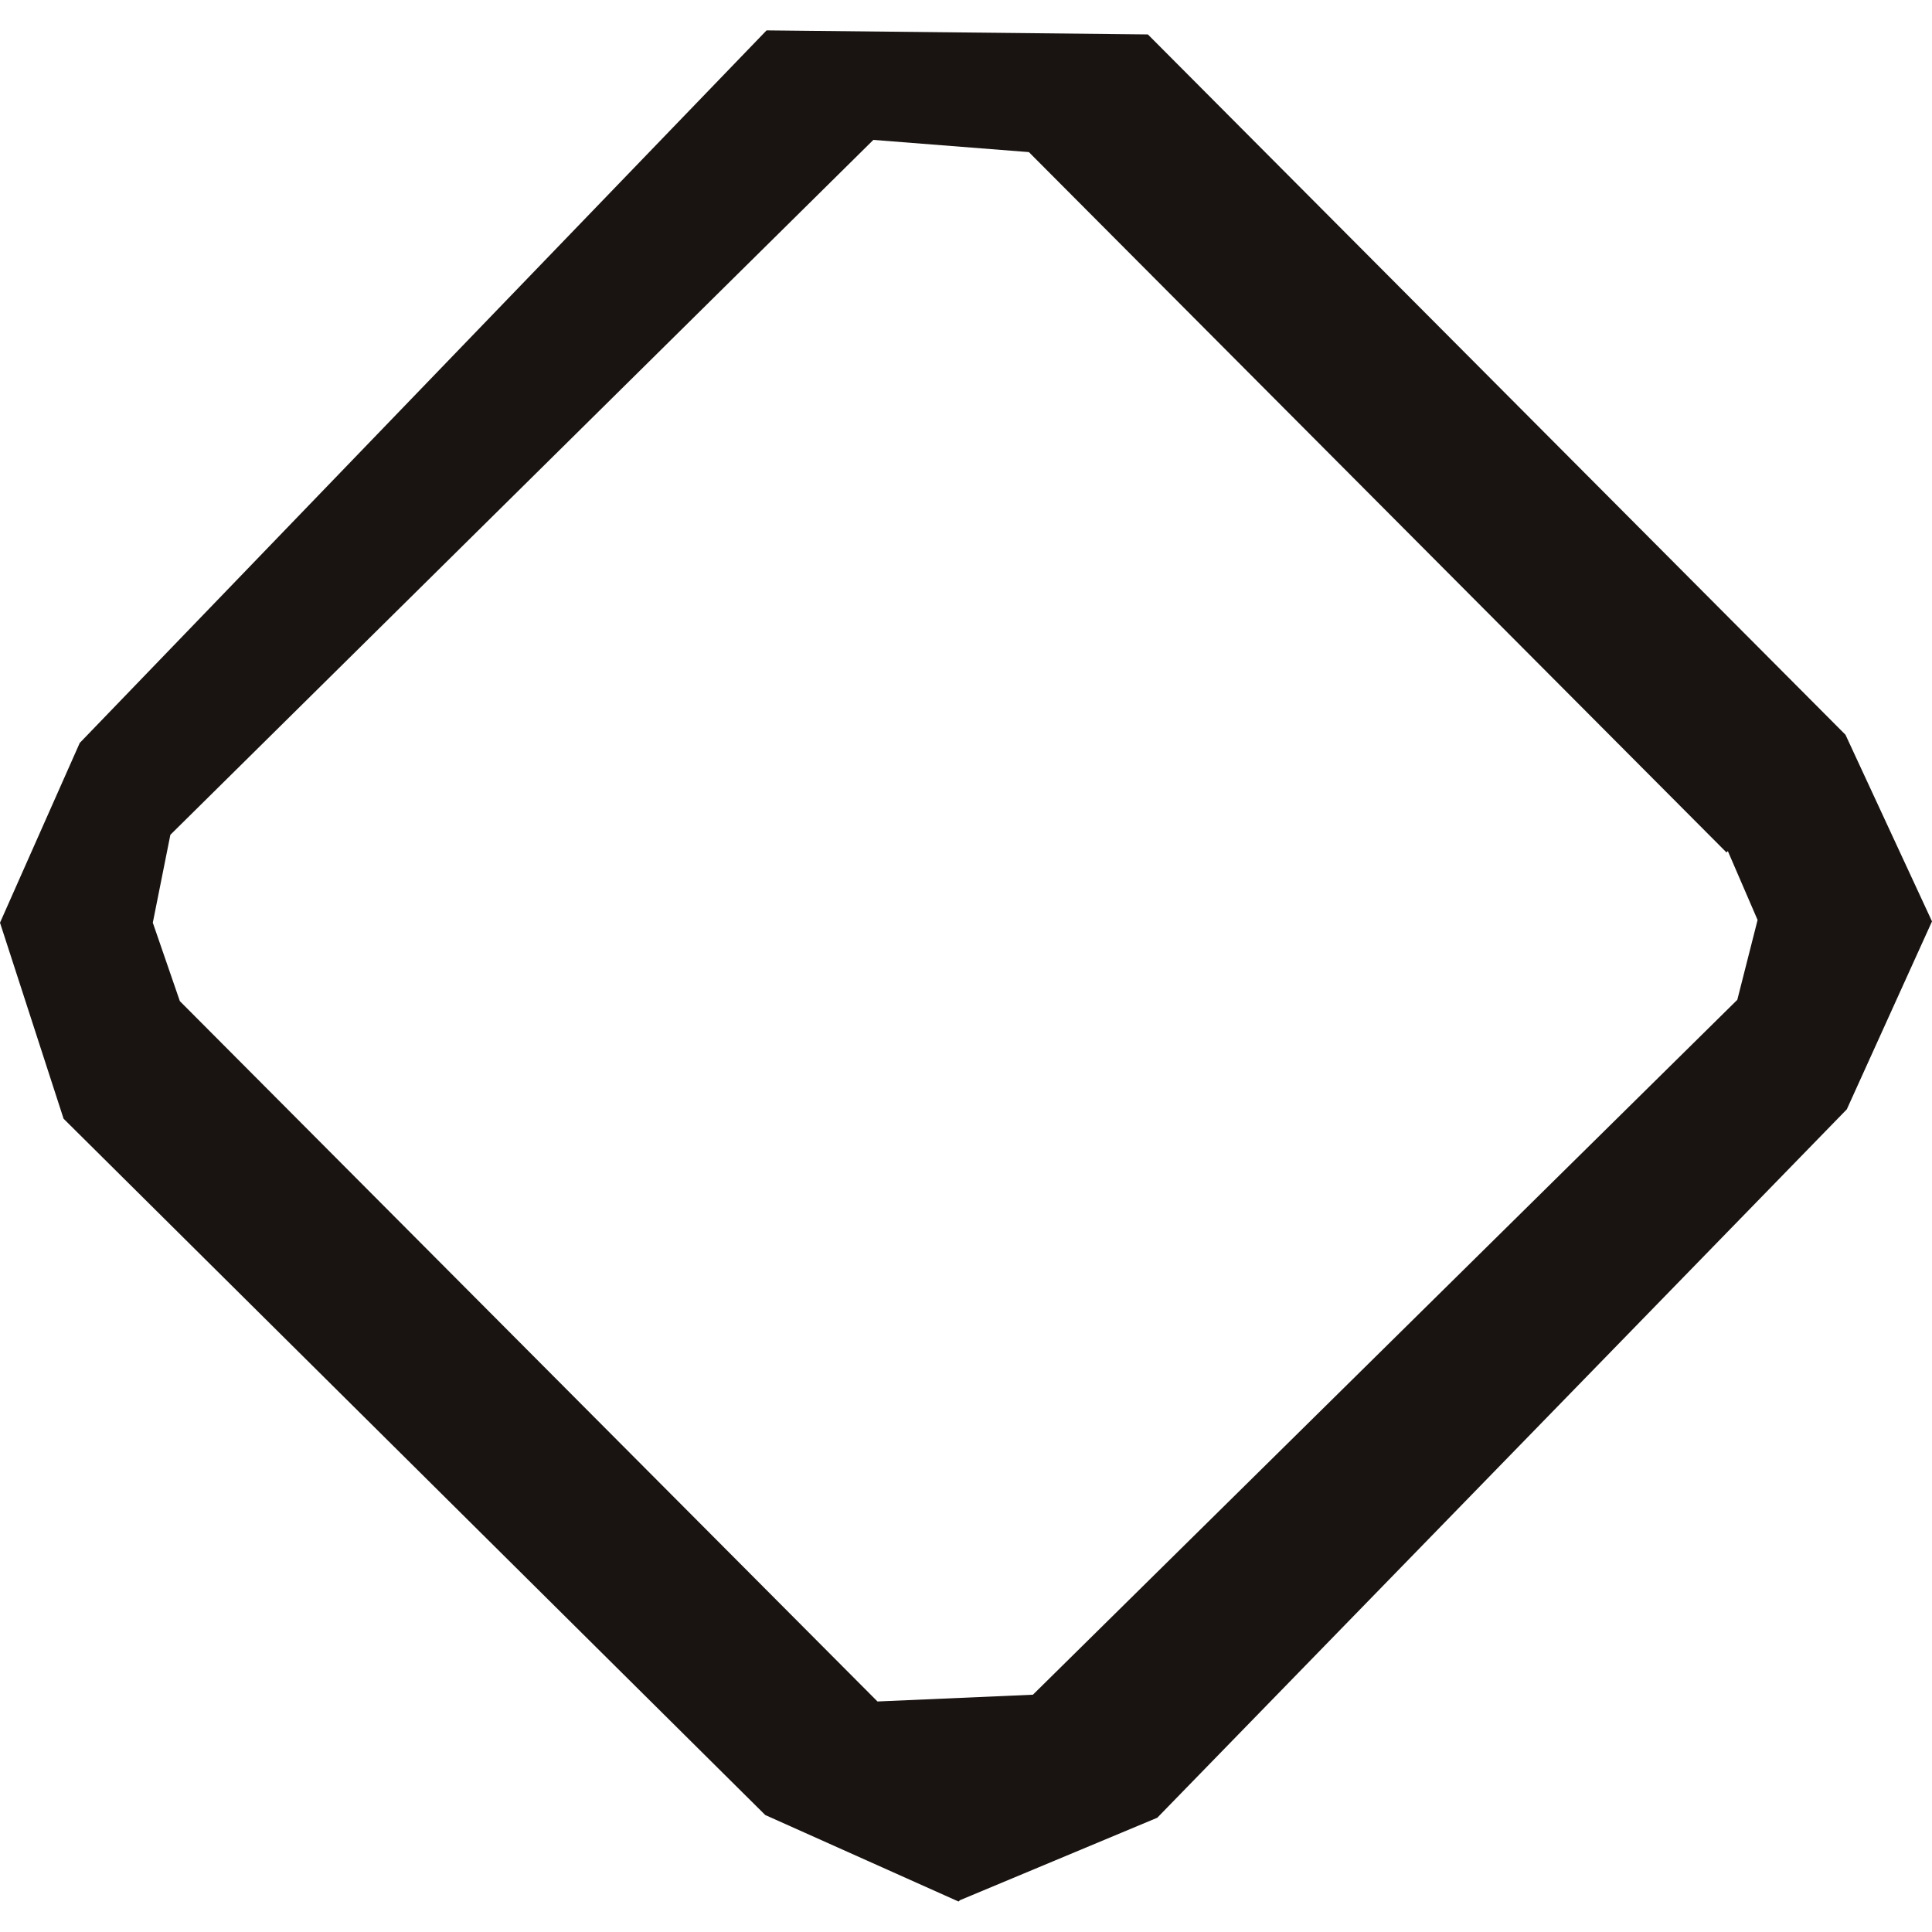 <svg width="22" height="22" viewBox="0 0 22 22" fill="none" xmlns="http://www.w3.org/2000/svg">
<path d="M10.931 21.638L13.178 20.699L21.03 12.632L22 10.492L21.015 8.367L13.071 0.392L8.729 0.346L0.908 8.46L0 10.507L0.724 12.739L8.714 20.668L10.915 21.653L10.931 21.638ZM19.675 9.691L20.014 10.476L19.783 11.385L11.762 19.298L9.992 19.375L2.048 11.4L1.74 10.507L1.94 9.506L9.945 1.593L11.716 1.732L19.66 9.707L19.675 9.691Z" fill="#191411"/>
</svg>
